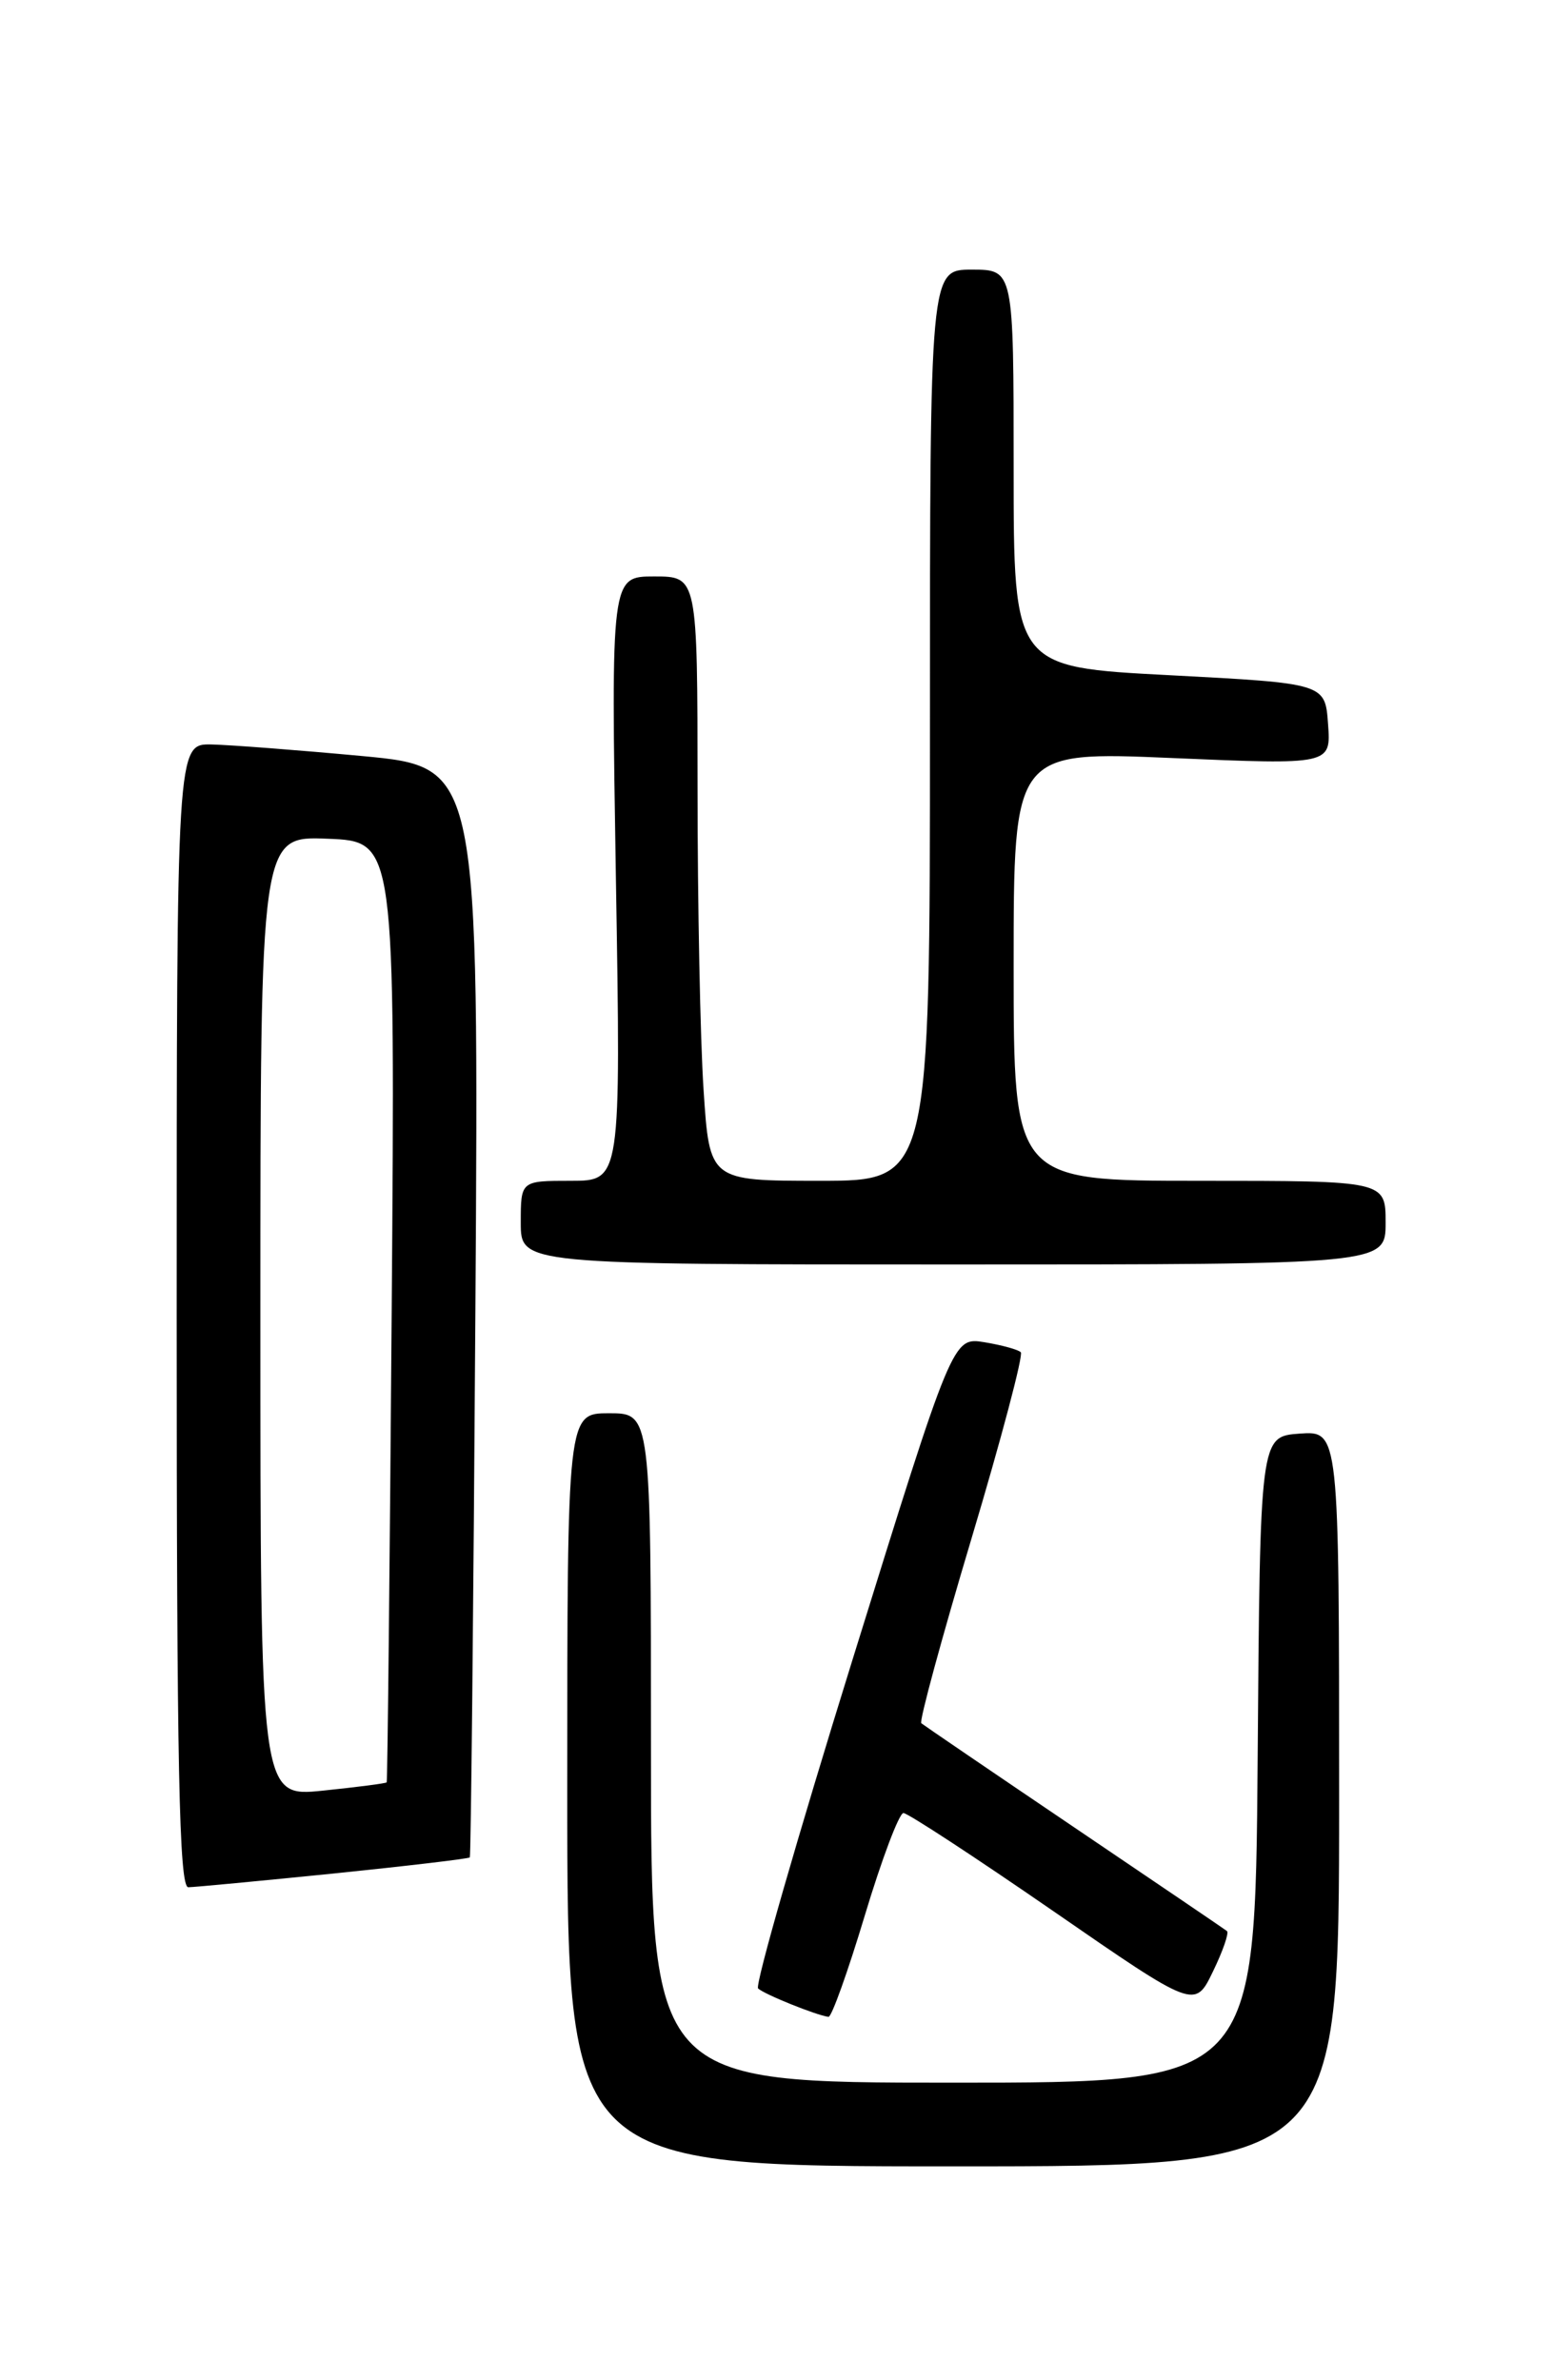 <?xml version="1.0" encoding="UTF-8" standalone="no"?>
<!DOCTYPE svg PUBLIC "-//W3C//DTD SVG 1.1//EN" "http://www.w3.org/Graphics/SVG/1.1/DTD/svg11.dtd" >
<svg xmlns="http://www.w3.org/2000/svg" xmlns:xlink="http://www.w3.org/1999/xlink" version="1.1" viewBox="0 0 167 256">
 <g >
 <path fill="currentColor"
d=" M 144.00 193.44 C 144.00 153.89 144.00 153.89 139.75 154.19 C 135.50 154.50 135.50 154.50 135.24 189.25 C 134.97 224.00 134.97 224.00 102.49 224.00 C 70.00 224.00 70.00 224.00 70.00 188.00 C 70.00 152.00 70.00 152.00 65.50 152.00 C 61.00 152.00 61.00 152.00 61.00 192.50 C 61.00 233.00 61.00 233.00 102.50 233.00 C 144.00 233.00 144.00 233.00 144.00 193.44 Z  M 93.00 206.00 C 94.82 199.95 96.69 195.00 97.15 195.00 C 97.61 195.00 104.85 199.74 113.24 205.53 C 128.49 216.07 128.49 216.07 130.43 212.05 C 131.50 209.85 132.18 207.88 131.94 207.69 C 131.70 207.50 124.30 202.48 115.50 196.53 C 106.70 190.58 99.31 185.54 99.07 185.34 C 98.83 185.14 101.26 176.20 104.47 165.47 C 107.68 154.74 110.06 145.73 109.77 145.44 C 109.48 145.15 107.72 144.67 105.85 144.36 C 102.45 143.81 102.45 143.81 91.67 178.52 C 85.74 197.61 81.17 213.51 81.52 213.86 C 82.10 214.46 87.79 216.76 89.09 216.92 C 89.42 216.97 91.18 212.05 93.00 206.00 Z  M 35.90 201.50 C 43.82 200.69 50.40 199.91 50.52 199.77 C 50.64 199.62 50.91 173.18 51.12 141.00 C 51.50 82.50 51.50 82.50 39.00 81.32 C 32.12 80.68 24.81 80.12 22.75 80.07 C 19.00 80.00 19.00 80.00 19.00 141.50 C 19.00 190.04 19.26 203.00 20.25 202.98 C 20.94 202.97 27.98 202.30 35.90 201.50 Z  M 149.00 131.50 C 149.00 127.00 149.00 127.00 129.00 127.00 C 109.00 127.00 109.00 127.00 109.00 103.90 C 109.00 80.80 109.00 80.80 126.06 81.53 C 143.13 82.26 143.13 82.26 142.81 77.88 C 142.50 73.50 142.50 73.50 125.75 72.62 C 109.00 71.75 109.00 71.75 109.00 50.37 C 109.00 29.00 109.00 29.00 104.50 29.00 C 100.00 29.00 100.00 29.00 100.00 78.00 C 100.00 127.00 100.00 127.00 88.15 127.00 C 76.30 127.00 76.30 127.00 75.66 117.25 C 75.30 111.89 75.01 97.26 75.01 84.75 C 75.00 62.00 75.00 62.00 70.35 62.00 C 65.70 62.00 65.70 62.00 66.23 94.50 C 66.77 127.00 66.77 127.00 61.38 127.00 C 56.00 127.00 56.00 127.00 56.00 131.50 C 56.00 136.00 56.00 136.00 102.50 136.00 C 149.00 136.00 149.00 136.00 149.00 131.50 Z  M 28.00 141.59 C 28.00 89.91 28.00 89.91 35.25 90.21 C 42.50 90.50 42.50 90.50 42.12 141.00 C 41.91 168.78 41.67 191.59 41.58 191.70 C 41.50 191.81 38.41 192.21 34.72 192.59 C 28.00 193.28 28.00 193.28 28.00 141.59 Z "/>
</g>
</svg>